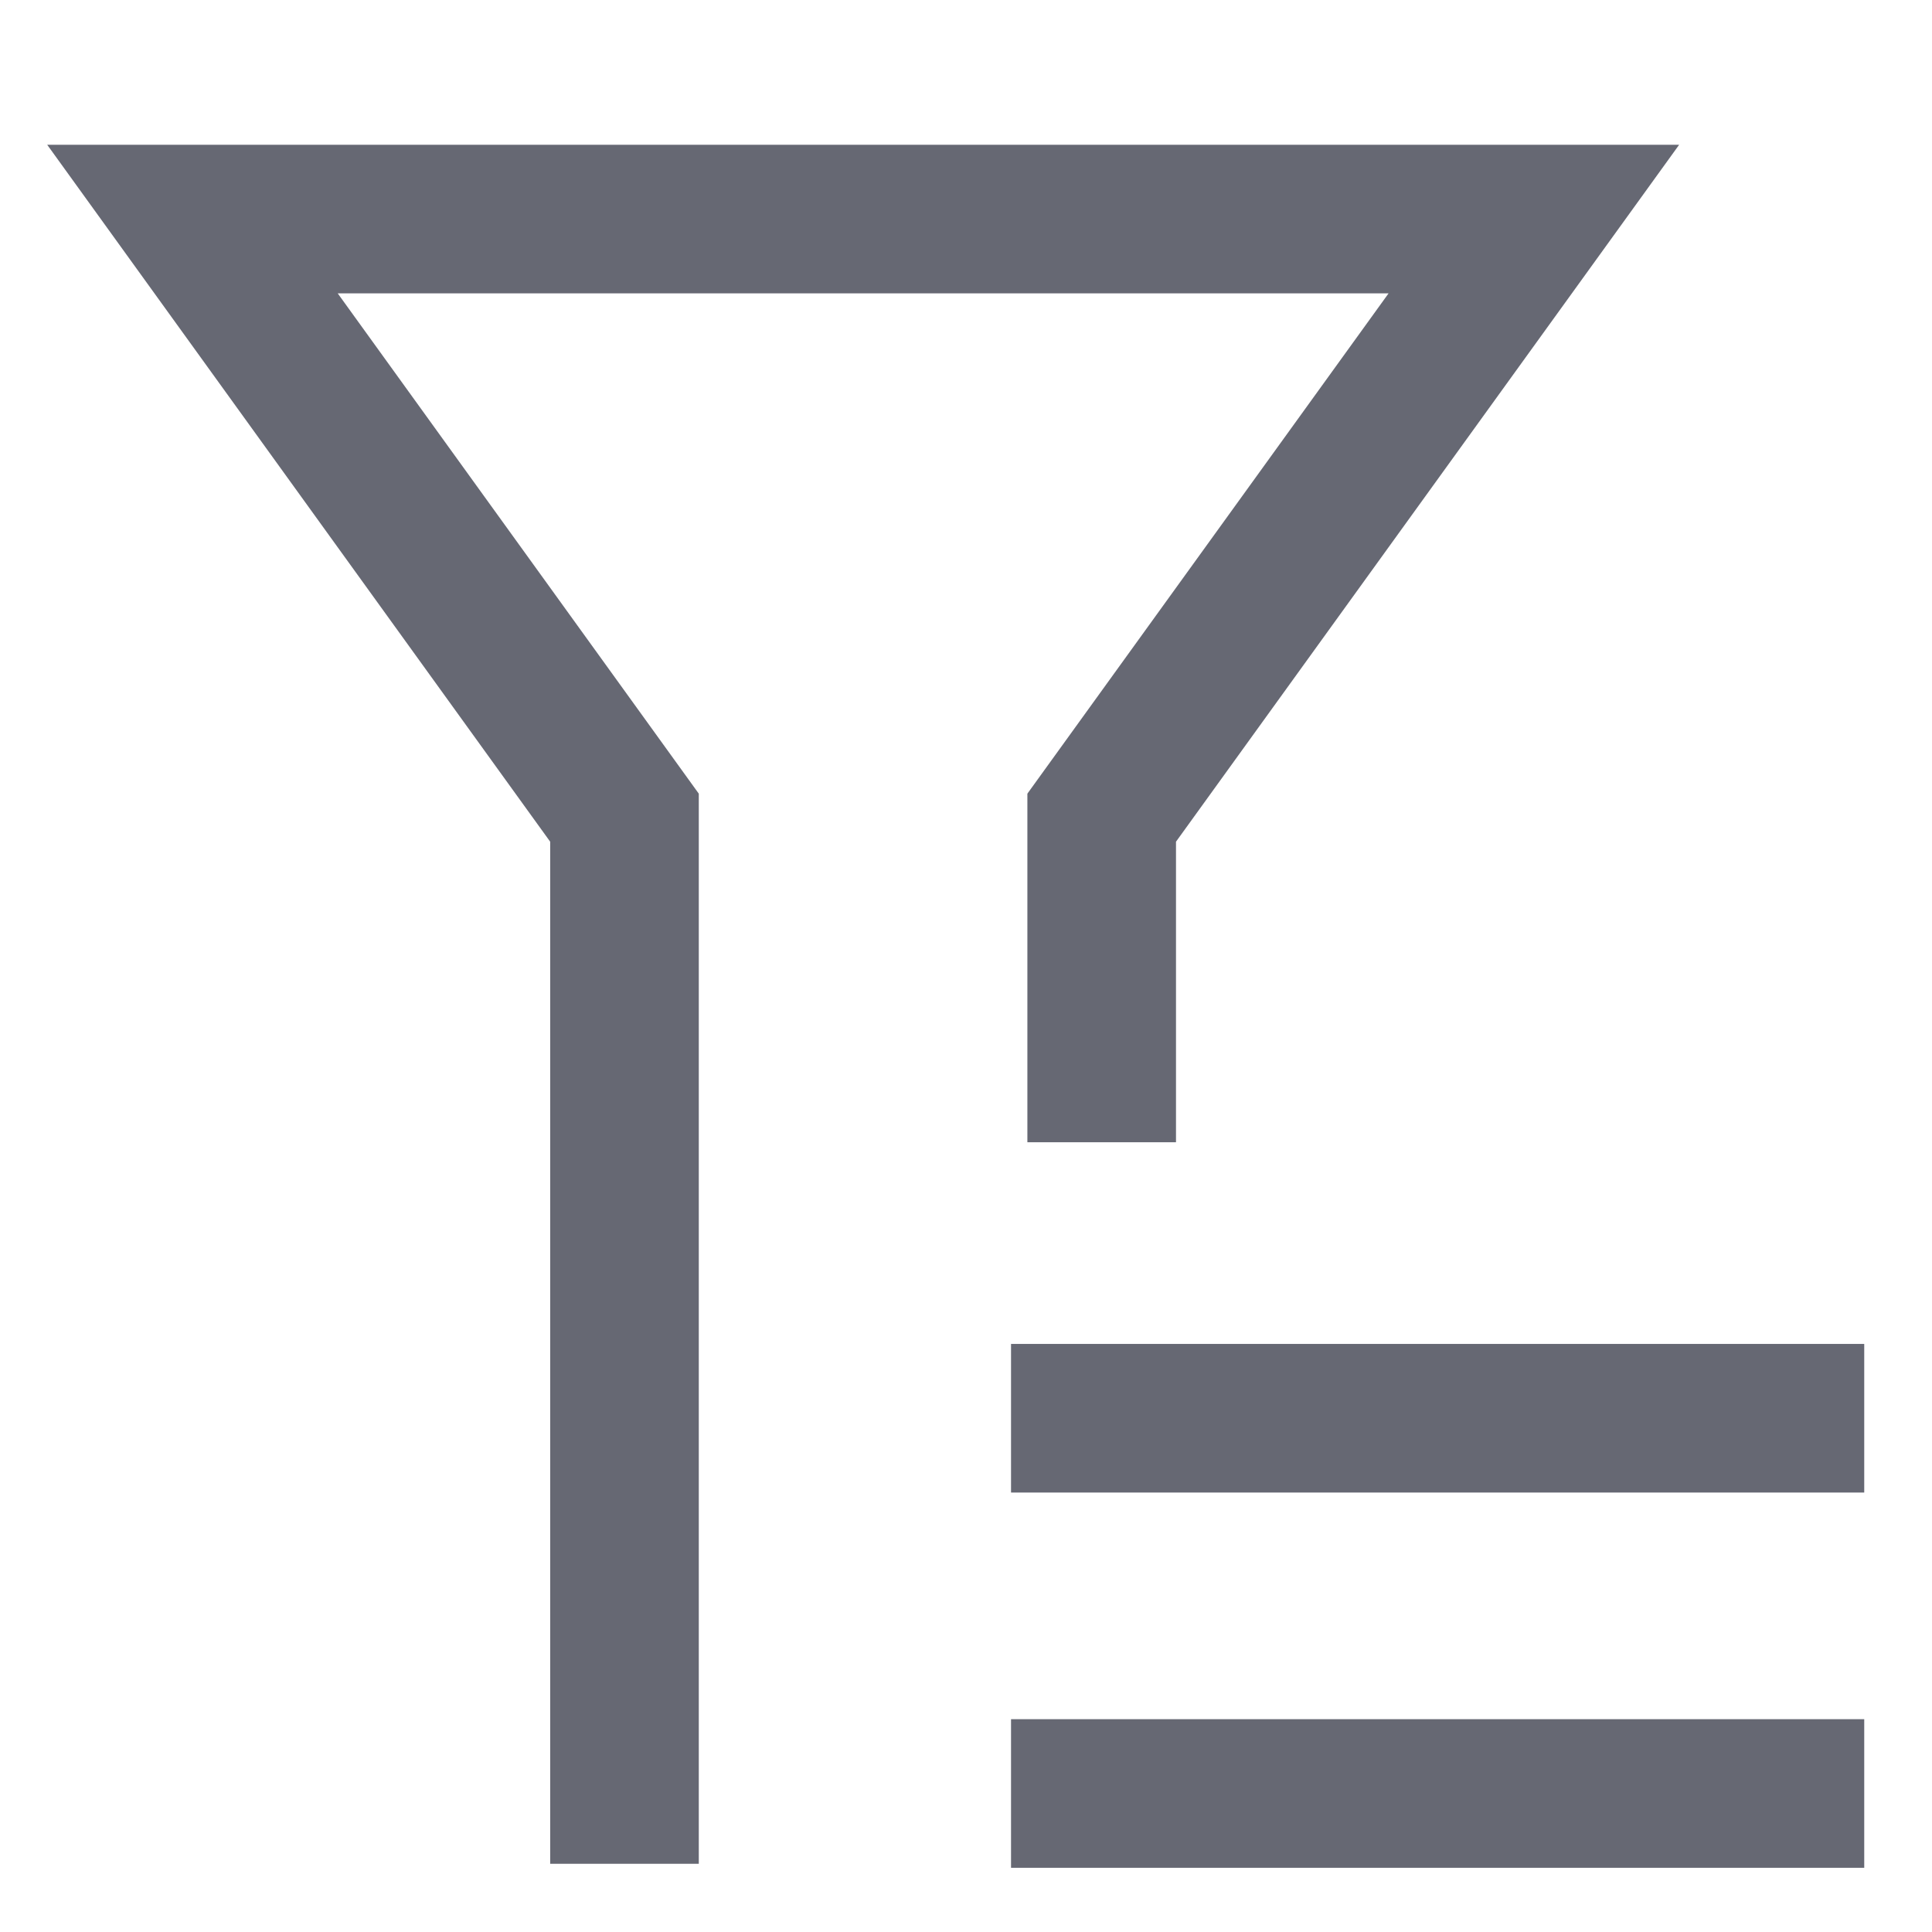 <?xml version="1.0" encoding="UTF-8"?>
<svg width="13px" height="13px" viewBox="0 0 13 13" version="1.1" xmlns="http://www.w3.org/2000/svg" xmlns:xlink="http://www.w3.org/1999/xlink">
    <!-- Generator: Sketch 59.1 (86144) - https://sketch.com -->
    <g id="页面1" stroke="none" stroke-width="1" fill="none" fill-rule="evenodd">
        <g id="订单-待抢单" transform="translate(-387, -158)" stroke="#666873">
            <g id="icon_screen" transform="translate(388, 159)">
                <line x1="5.803" y1="8.543" x2="11.544" y2="8.543" id="Stroke-1"></line>
                <line x1="5.803" y1="11.068" x2="11.544" y2="11.068" id="Stroke-3"></line>
                <polyline id="Stroke-5" points="3.202 11.541 3.202 4.502 0.295 0.474 9.321 0.474 6.413 4.502 6.413 6.686"></polyline>
            </g>
        </g>
    </g>
</svg>